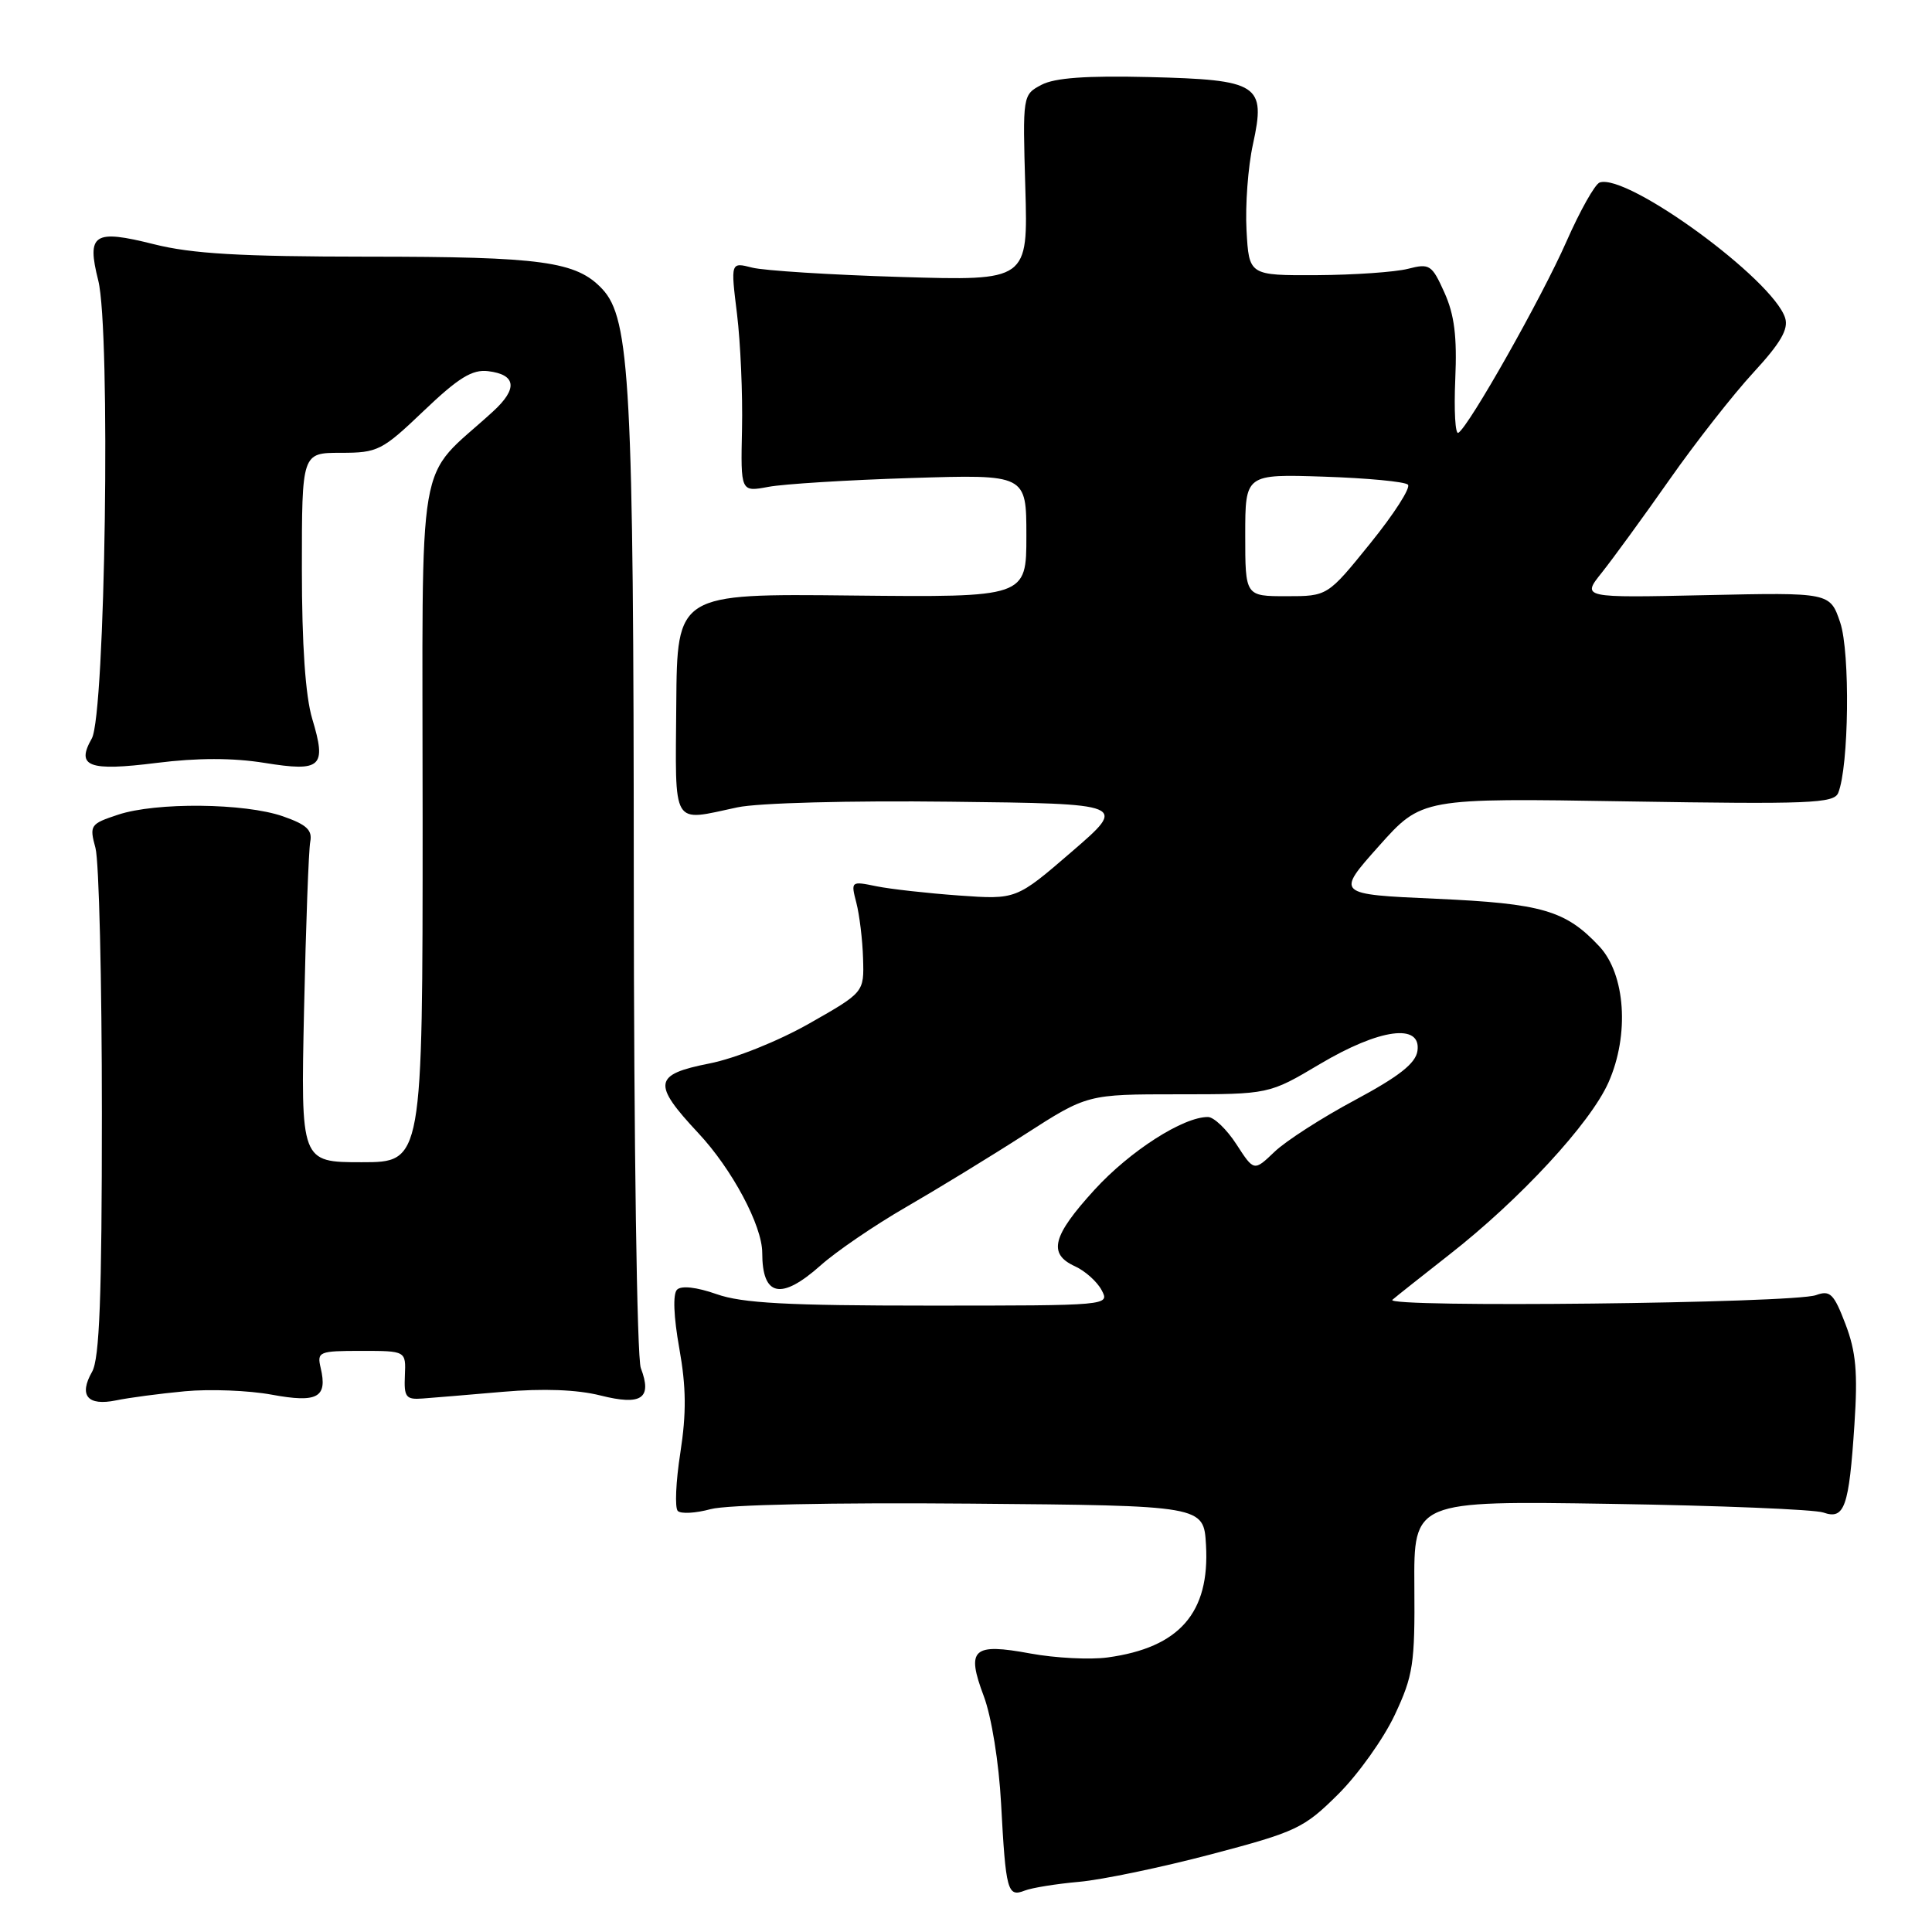 <?xml version="1.0" encoding="UTF-8" standalone="no"?>
<!DOCTYPE svg PUBLIC "-//W3C//DTD SVG 1.1//EN" "http://www.w3.org/Graphics/SVG/1.1/DTD/svg11.dtd" >
<svg xmlns="http://www.w3.org/2000/svg" xmlns:xlink="http://www.w3.org/1999/xlink" version="1.1" viewBox="0 0 256 256">
 <g >
 <path fill="currentColor"
d=" M 143.00 249.35 C 146.03 249.08 153.90 247.44 160.50 245.70 C 171.80 242.72 172.78 242.25 177.31 237.75 C 179.96 235.12 183.33 230.39 184.81 227.24 C 187.26 222.02 187.49 220.48 187.41 210.18 C 187.33 198.86 187.33 198.86 213.41 199.27 C 227.76 199.49 240.45 200.01 241.61 200.42 C 244.41 201.40 245.00 199.72 245.72 188.78 C 246.18 181.84 245.93 179.11 244.53 175.44 C 242.99 171.41 242.50 170.93 240.63 171.61 C 237.65 172.70 183.27 173.30 184.50 172.23 C 185.05 171.75 188.43 169.08 192.00 166.28 C 201.38 158.96 210.75 148.83 213.14 143.41 C 215.93 137.11 215.38 129.11 211.92 125.40 C 207.46 120.63 204.34 119.72 190.26 119.09 C 177.01 118.50 177.01 118.50 182.70 112.12 C 188.39 105.74 188.39 105.74 215.66 106.19 C 239.76 106.58 243.00 106.45 243.57 105.07 C 244.99 101.59 245.17 86.47 243.84 82.50 C 242.49 78.50 242.49 78.50 226.03 78.86 C 209.57 79.22 209.57 79.22 212.26 75.86 C 213.73 74.01 217.77 68.47 221.22 63.55 C 224.67 58.63 229.68 52.24 232.34 49.36 C 235.94 45.45 237.01 43.62 236.54 42.13 C 234.92 37.02 215.65 22.95 211.97 24.18 C 211.35 24.38 209.36 27.92 207.55 32.03 C 204.27 39.47 194.67 56.47 193.24 57.35 C 192.83 57.61 192.65 54.41 192.83 50.26 C 193.08 44.60 192.72 41.71 191.39 38.76 C 189.73 35.07 189.43 34.88 186.56 35.62 C 184.88 36.05 179.45 36.43 174.50 36.46 C 165.50 36.50 165.50 36.50 165.17 30.50 C 164.99 27.20 165.37 22.09 166.02 19.13 C 167.76 11.17 166.83 10.57 152.21 10.21 C 143.95 10.01 139.76 10.31 138.00 11.24 C 135.51 12.56 135.50 12.60 135.86 24.88 C 136.22 37.21 136.22 37.21 119.36 36.70 C 110.09 36.42 101.22 35.86 99.66 35.46 C 96.81 34.73 96.81 34.73 97.66 41.62 C 98.12 45.40 98.42 52.26 98.32 56.85 C 98.14 65.20 98.14 65.20 101.82 64.51 C 103.84 64.13 112.36 63.60 120.75 63.34 C 136.00 62.86 136.00 62.86 136.00 71.01 C 136.00 79.15 136.00 79.15 112.86 78.91 C 89.72 78.66 89.72 78.66 89.61 93.33 C 89.49 109.85 88.90 108.85 97.70 106.98 C 100.44 106.39 112.58 106.07 125.94 106.23 C 149.38 106.50 149.38 106.50 142.02 112.85 C 134.66 119.20 134.66 119.20 127.08 118.66 C 122.91 118.36 117.97 117.81 116.11 117.43 C 112.76 116.74 112.73 116.77 113.47 119.62 C 113.88 121.20 114.29 124.52 114.36 127.00 C 114.50 131.49 114.50 131.49 107.23 135.62 C 103.11 137.96 97.37 140.26 93.98 140.92 C 86.59 142.38 86.40 143.58 92.53 150.14 C 97.00 154.91 101.00 162.41 101.00 166.00 C 101.00 171.81 103.49 172.34 108.75 167.66 C 110.81 165.82 115.88 162.36 120.00 159.98 C 124.12 157.60 131.23 153.26 135.78 150.33 C 144.07 145.00 144.07 145.00 156.11 145.00 C 168.15 145.00 168.15 145.00 174.88 141.00 C 182.81 136.29 188.35 135.54 187.82 139.25 C 187.58 140.90 185.40 142.62 179.55 145.76 C 175.17 148.10 170.37 151.19 168.88 152.62 C 166.16 155.22 166.16 155.22 163.83 151.62 C 162.55 149.64 160.85 148.02 160.07 148.01 C 156.79 147.98 149.74 152.50 145.03 157.65 C 139.43 163.78 138.83 166.14 142.44 167.79 C 143.78 168.40 145.37 169.82 145.97 170.95 C 147.06 172.99 146.95 173.00 123.16 173.00 C 104.33 173.00 98.34 172.68 94.95 171.48 C 92.30 170.55 90.28 170.32 89.71 170.89 C 89.14 171.46 89.26 174.46 90.01 178.66 C 90.93 183.80 90.96 187.25 90.15 192.49 C 89.55 196.32 89.40 199.80 89.81 200.21 C 90.22 200.62 92.18 200.51 94.16 199.97 C 96.30 199.38 110.36 199.08 128.63 199.24 C 159.50 199.50 159.50 199.50 159.80 204.70 C 160.32 213.70 156.29 218.32 146.77 219.62 C 144.42 219.94 139.82 219.70 136.55 219.10 C 128.88 217.68 128.00 218.49 130.36 224.76 C 131.38 227.48 132.36 233.54 132.65 239.00 C 133.27 250.55 133.50 251.41 135.76 250.52 C 136.72 250.14 139.97 249.62 143.00 249.35 Z  M 24.50 184.35 C 27.80 184.04 32.97 184.24 36.00 184.80 C 42.07 185.92 43.42 185.19 42.49 181.25 C 41.99 179.11 42.25 179.00 47.88 179.00 C 53.79 179.00 53.79 179.00 53.65 182.25 C 53.52 185.13 53.78 185.48 56.00 185.31 C 57.38 185.21 62.17 184.81 66.66 184.42 C 71.98 183.96 76.48 184.13 79.57 184.91 C 85.01 186.28 86.45 185.31 84.91 181.27 C 84.40 179.92 83.99 151.66 83.98 116.68 C 83.96 51.09 83.49 42.21 79.80 38.29 C 76.37 34.63 71.84 34.01 48.71 34.01 C 31.86 34.00 25.43 33.63 20.39 32.36 C 12.42 30.36 11.46 30.98 13.02 37.17 C 14.68 43.77 13.96 94.70 12.16 97.86 C 10.04 101.58 11.74 102.22 20.75 101.09 C 26.17 100.41 30.86 100.41 35.07 101.09 C 42.60 102.30 43.30 101.65 41.37 95.24 C 40.47 92.23 40.00 85.46 40.00 75.34 C 40.00 60.00 40.00 60.00 45.16 60.00 C 50.06 60.00 50.62 59.72 56.16 54.43 C 60.74 50.06 62.57 48.93 64.67 49.18 C 68.41 49.63 68.64 51.50 65.32 54.53 C 54.98 64.01 56.00 58.12 56.00 108.65 C 56.00 154.00 56.00 154.00 47.93 154.00 C 39.85 154.00 39.85 154.00 40.29 133.75 C 40.53 122.61 40.90 112.61 41.11 111.53 C 41.41 109.99 40.62 109.26 37.50 108.17 C 32.44 106.40 20.68 106.28 15.65 107.95 C 11.96 109.17 11.83 109.35 12.65 112.36 C 13.12 114.09 13.50 129.90 13.50 147.50 C 13.50 171.87 13.19 180.04 12.20 181.77 C 10.41 184.91 11.60 186.33 15.37 185.56 C 17.09 185.20 21.20 184.66 24.50 184.35 Z  M 165.00 70.91 C 165.00 62.82 165.00 62.82 175.42 63.16 C 181.15 63.35 186.16 63.82 186.56 64.22 C 186.95 64.62 184.72 68.10 181.59 71.97 C 175.91 79.00 175.91 79.00 170.46 79.00 C 165.00 79.00 165.00 79.00 165.00 70.91 Z "/>
</g>
</svg>